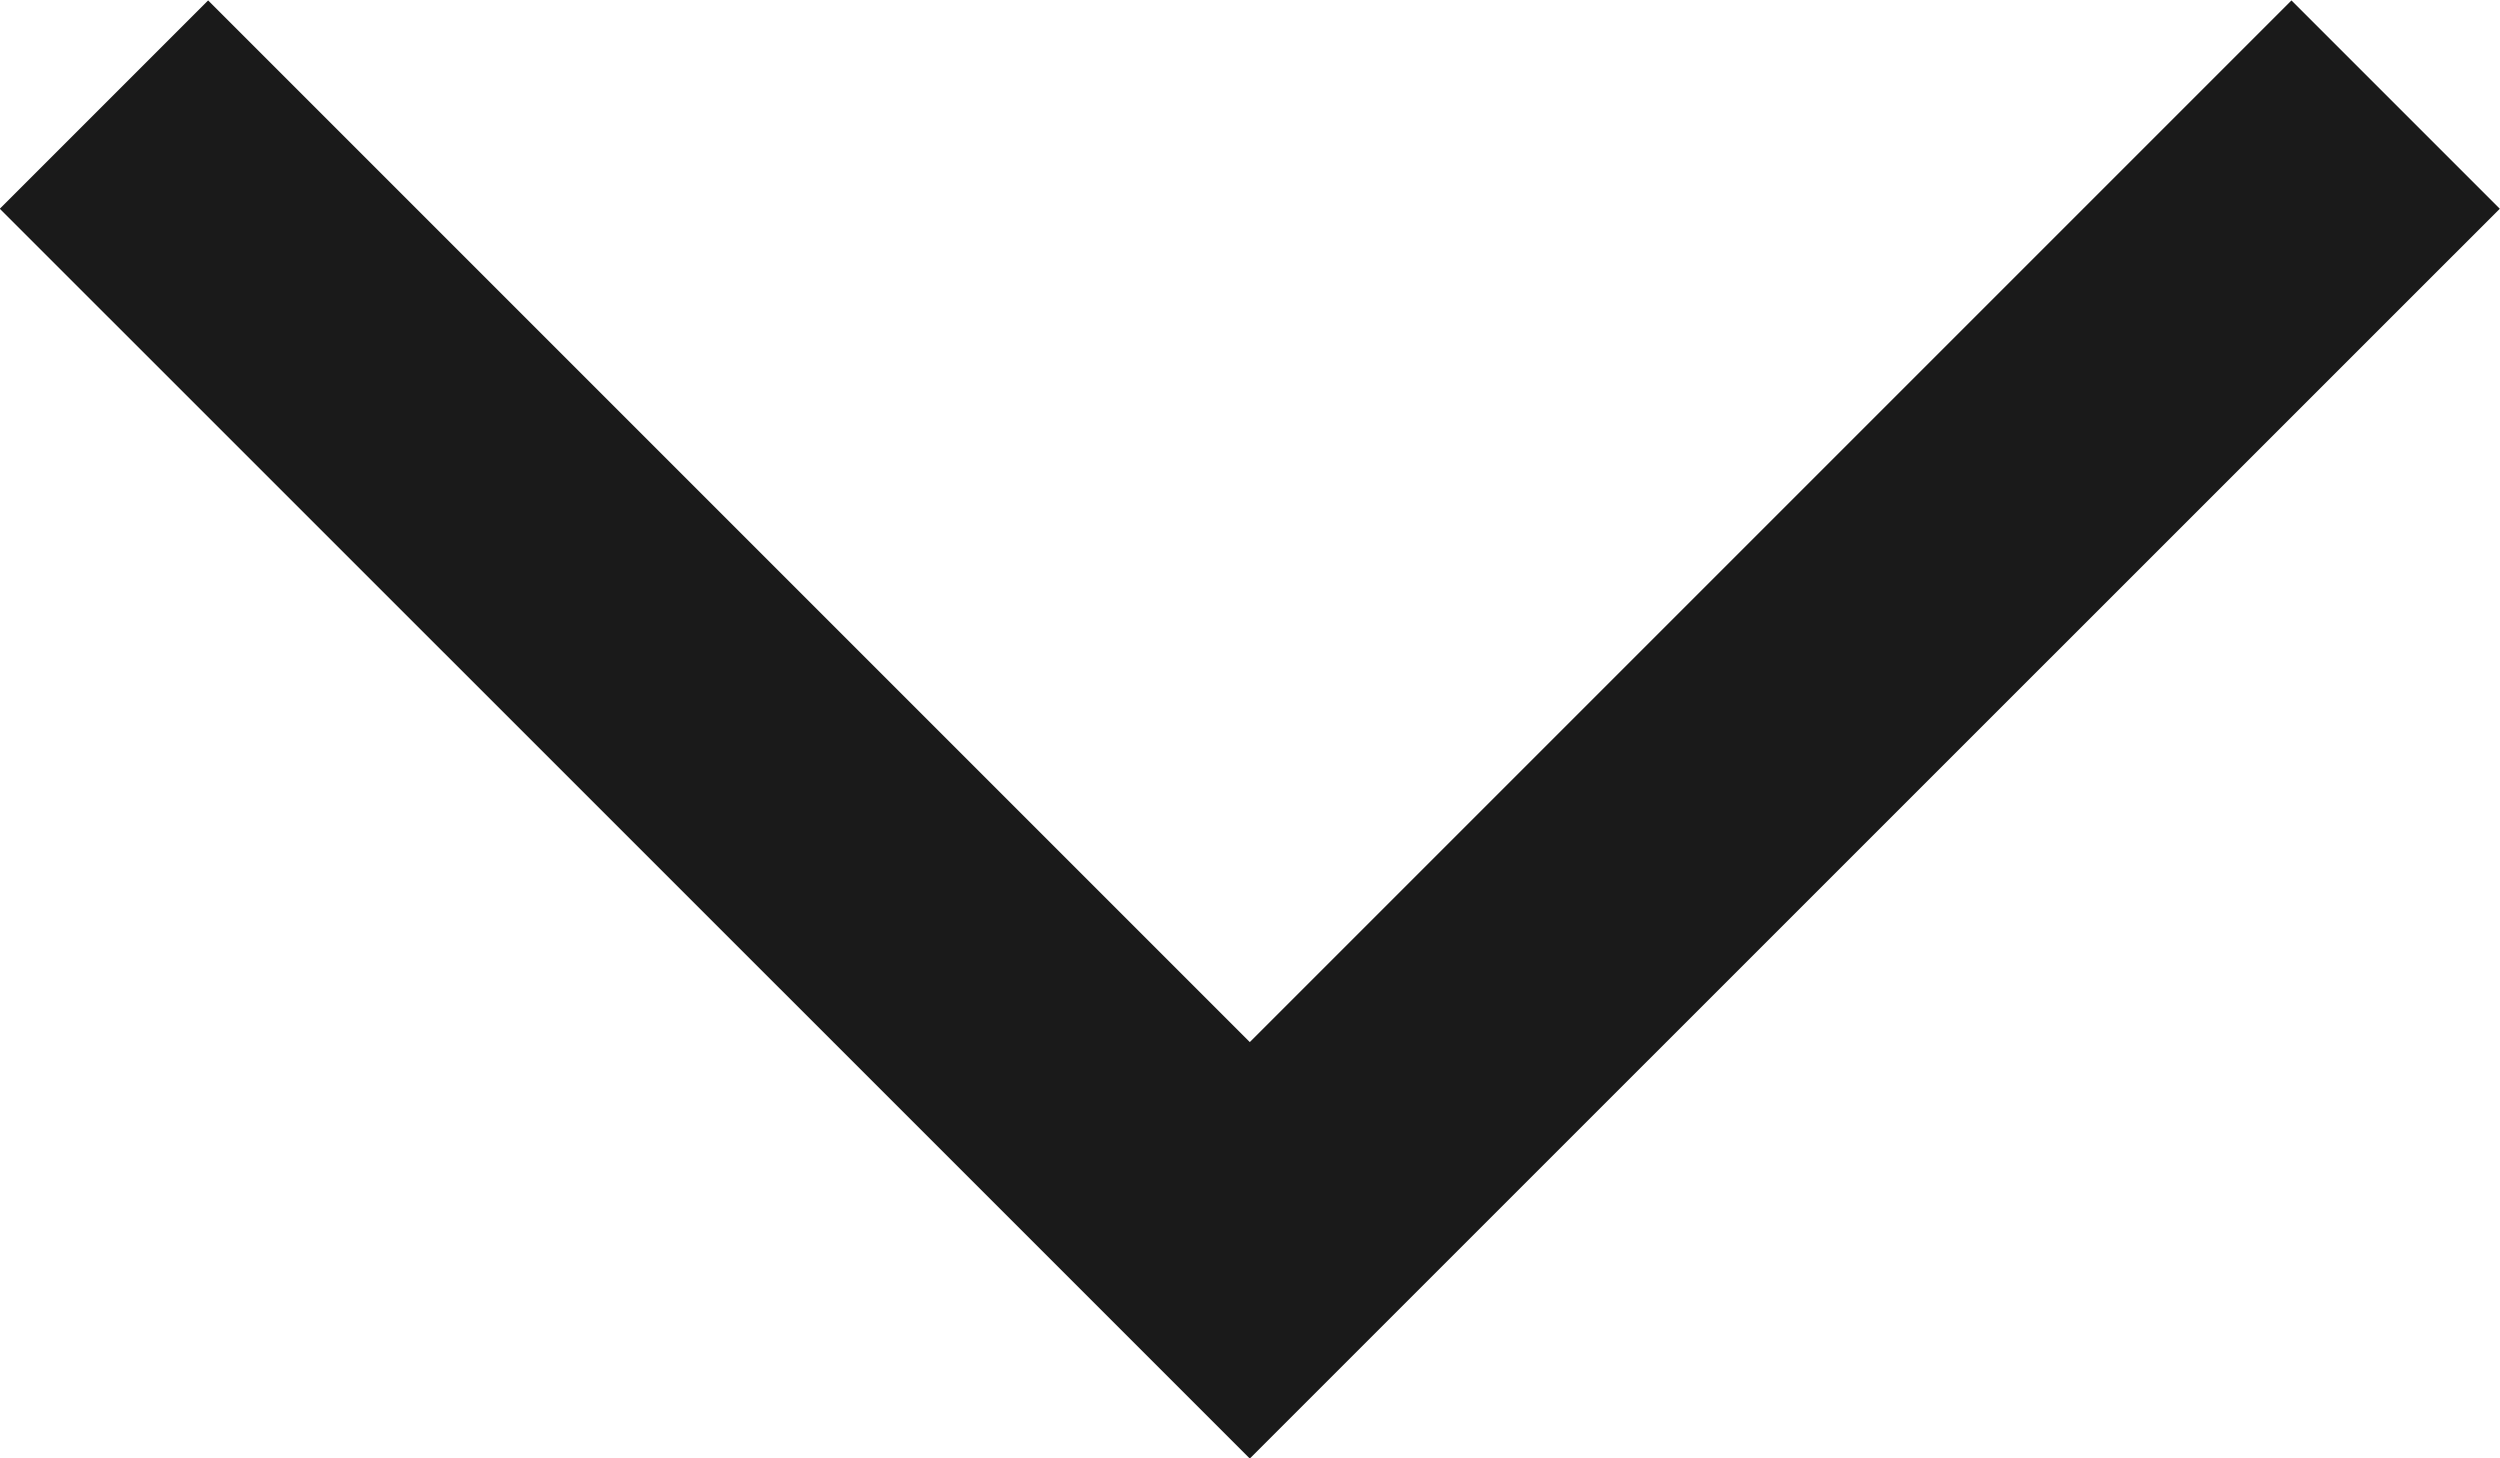 <svg xmlns="http://www.w3.org/2000/svg" xmlns:xlink="http://www.w3.org/1999/xlink" preserveAspectRatio="xMidYMid" width="12" height="7" viewBox="0 0 12 7">
  <defs>
    <style>
      .cls-1 {
        fill: #1a1a1a;
        fill-rule: evenodd;
      }
    </style>
  </defs>
  <path d="M11.999,1.002 L5.999,7.001 L4.999,6.001 L4.999,6.001 L-0.001,1.002 L0.999,0.002 L5.999,5.002 L10.999,0.002 L11.999,1.002 Z" class="cls-1"/>
</svg>
